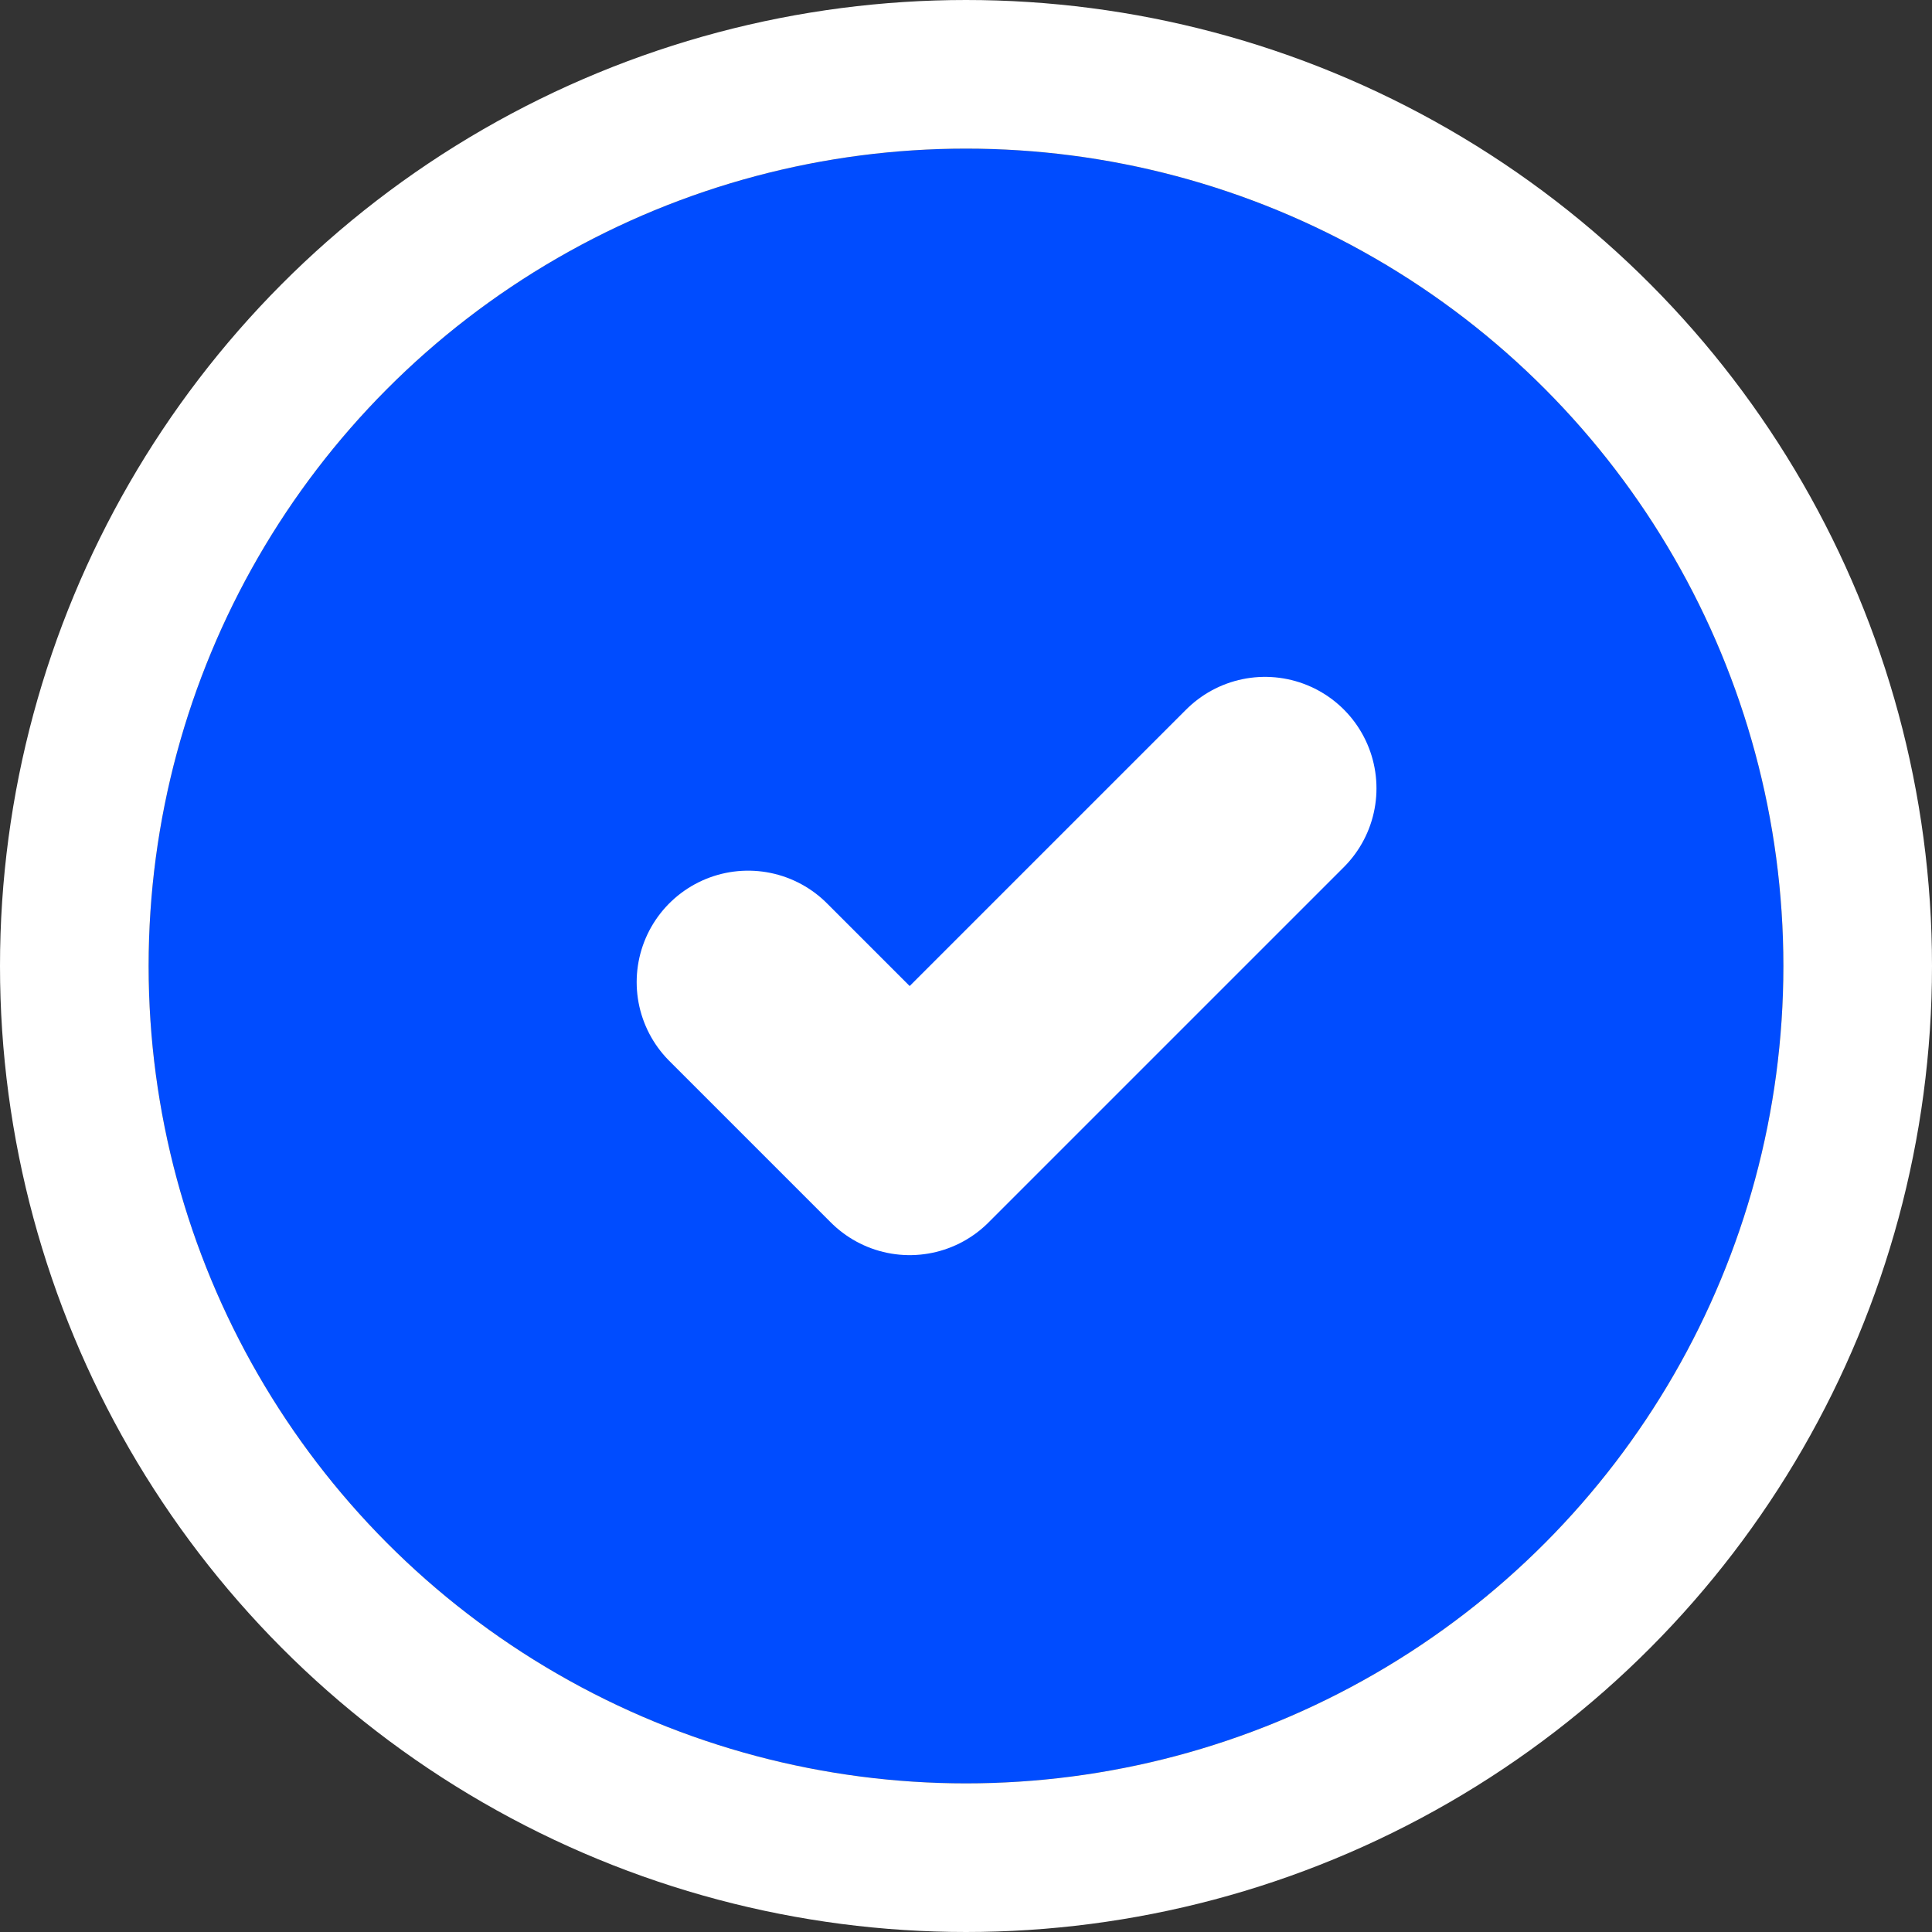 <svg xmlns="http://www.w3.org/2000/svg" width="26" height="26" viewBox="0 0 26 26">
  <rect x="0" y="0" width="26" height="26" fill="#333333" stroke="none"/>
  <g id="Check" transform="translate(2 2)">
    <g id="Ellipse_178" data-name="Ellipse 178" fill="#004cff" stroke="#fff" stroke-width="2">
      <circle cx="11" cy="11" r="11" stroke="none"/>
      <circle cx="11" cy="11" r="12" fill="none"/>
    </g>
    <path id="Icon_feather-check" data-name="Icon feather-check" d="M12.956,9,8.174,13.782,6,11.608" transform="translate(2.068 -0.391)" fill="none" stroke="#fff" stroke-linecap="round" stroke-linejoin="round" stroke-width="3"/>
  </g>
</svg>
